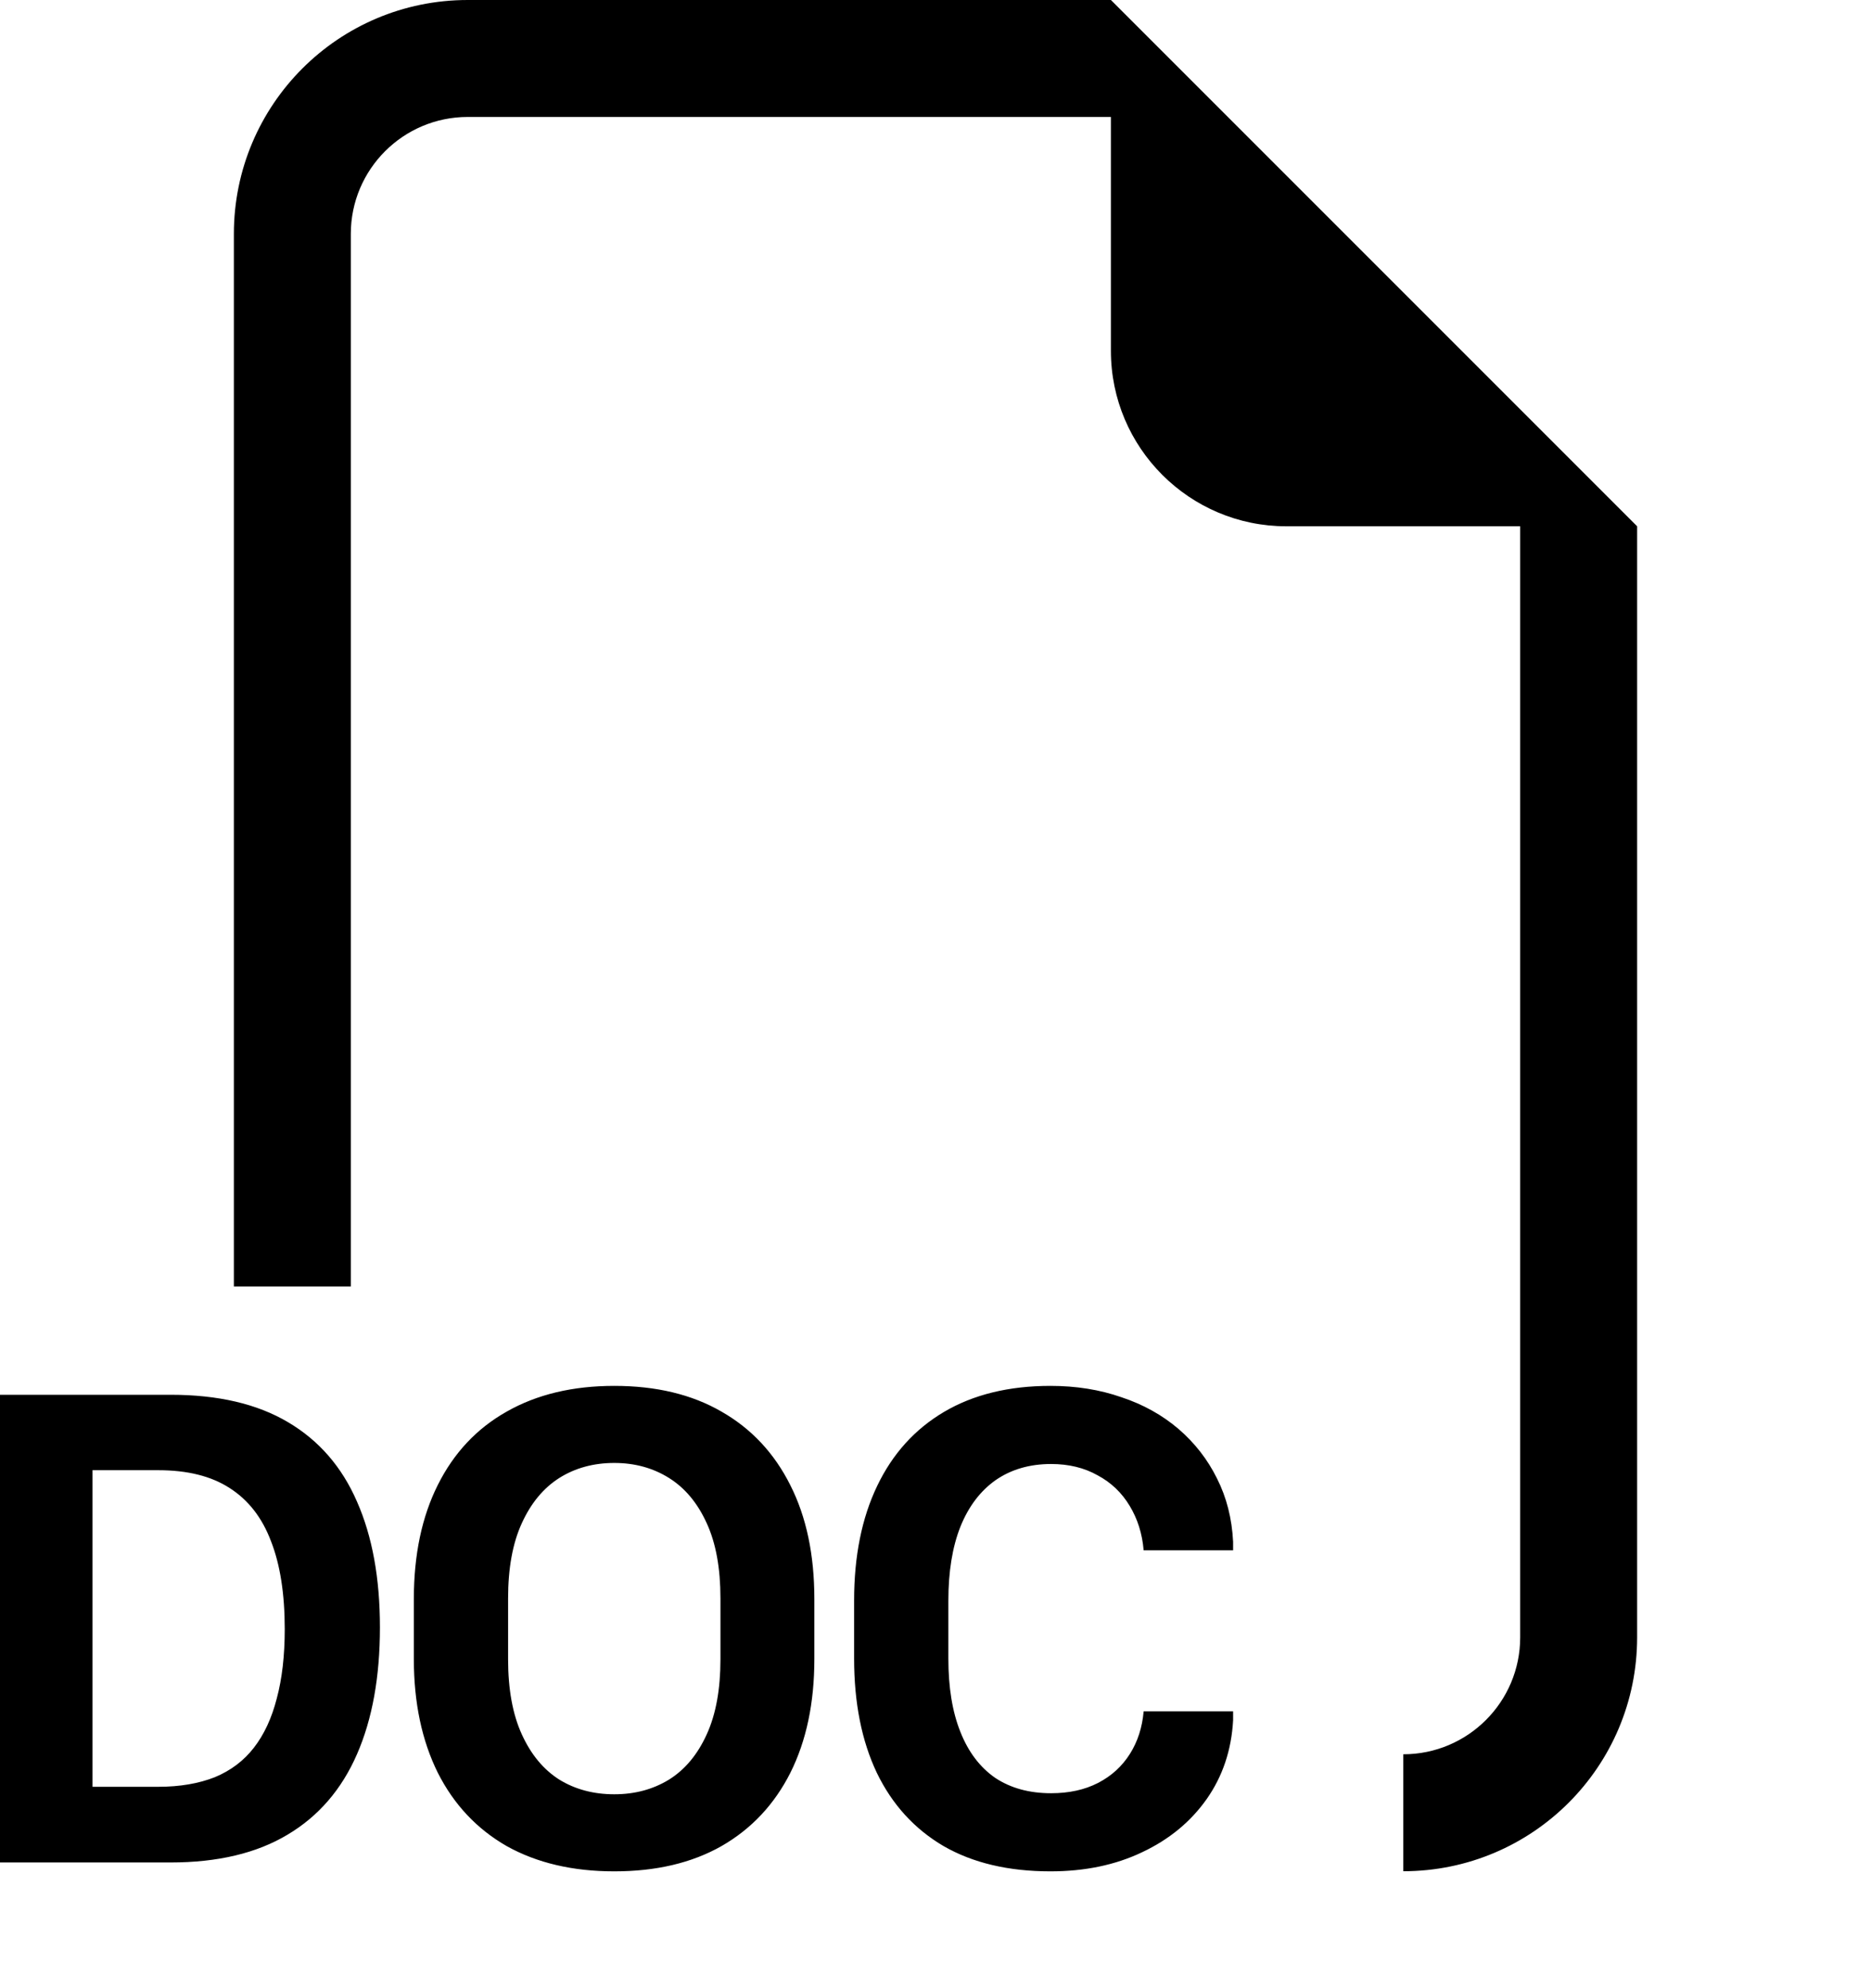 <svg width="16" height="17" viewBox="0 0 16 17" fill="none" xmlns="http://www.w3.org/2000/svg">
<path fill-rule="evenodd" clip-rule="evenodd" d="M14 4.5V14C14 15.105 13.105 16 12 16V15C12.552 15 13 14.552 13 14V4.5H11C10.172 4.5 9.5 3.828 9.5 3V1H4C3.448 1 3 1.448 3 2V11H2V2C2 0.895 2.895 0 4 0H9.5L14 4.5ZM6.161 13.666V14.188C6.161 14.444 6.122 14.658 6.044 14.829C5.966 15.001 5.859 15.13 5.722 15.216C5.585 15.3 5.429 15.342 5.253 15.342C5.076 15.342 4.918 15.3 4.782 15.216C4.647 15.13 4.54 15.001 4.462 14.829C4.384 14.658 4.345 14.444 4.345 14.188V13.666C4.345 13.409 4.384 13.195 4.462 13.025C4.54 12.853 4.647 12.724 4.782 12.638C4.918 12.552 5.076 12.509 5.253 12.509C5.429 12.509 5.585 12.552 5.722 12.638C5.859 12.724 5.966 12.853 6.044 13.025C6.122 13.195 6.161 13.409 6.161 13.666ZM6.964 14.185V13.672C6.964 13.295 6.896 12.971 6.759 12.7C6.622 12.426 6.426 12.216 6.17 12.07C5.916 11.923 5.611 11.85 5.253 11.85C4.898 11.85 4.591 11.923 4.333 12.07C4.077 12.214 3.881 12.423 3.744 12.697C3.608 12.968 3.539 13.293 3.539 13.672V14.185C3.539 14.56 3.608 14.884 3.744 15.158C3.881 15.429 4.077 15.638 4.333 15.785C4.591 15.929 4.898 16.001 5.253 16.001C5.611 16.001 5.916 15.929 6.17 15.785C6.426 15.638 6.622 15.429 6.759 15.158C6.896 14.884 6.964 14.56 6.964 14.185ZM0 11.926V15.925H1.459C1.861 15.925 2.194 15.846 2.458 15.688C2.724 15.53 2.922 15.3 3.053 14.999C3.184 14.699 3.249 14.337 3.249 13.915C3.249 13.495 3.184 13.137 3.053 12.84C2.924 12.543 2.728 12.317 2.464 12.161C2.2 12.004 1.865 11.926 1.459 11.926H0ZM0.791 12.571H1.354C1.602 12.571 1.805 12.621 1.963 12.723C2.123 12.825 2.241 12.976 2.317 13.177C2.396 13.378 2.435 13.629 2.435 13.93C2.435 14.157 2.412 14.354 2.367 14.522C2.324 14.69 2.259 14.831 2.171 14.944C2.085 15.055 1.974 15.139 1.837 15.196C1.7 15.25 1.539 15.278 1.354 15.278H0.791V12.571ZM8.213 13.054C8.144 13.228 8.11 13.439 8.11 13.687V14.182C8.11 14.428 8.144 14.637 8.213 14.809C8.281 14.981 8.381 15.112 8.511 15.202C8.644 15.29 8.803 15.333 8.989 15.333C9.141 15.333 9.275 15.304 9.39 15.245C9.506 15.185 9.596 15.102 9.663 14.996C9.729 14.891 9.768 14.77 9.78 14.633H10.545V14.671V14.709C10.531 14.963 10.456 15.188 10.319 15.383C10.182 15.577 9.999 15.728 9.768 15.837C9.538 15.947 9.276 16.001 8.983 16.001C8.624 16.001 8.319 15.929 8.069 15.785C7.819 15.638 7.629 15.429 7.498 15.158C7.369 14.886 7.304 14.561 7.304 14.182V13.684C7.304 13.305 7.37 12.979 7.501 12.706C7.632 12.432 7.822 12.221 8.072 12.073C8.324 11.924 8.628 11.85 8.983 11.85C9.202 11.85 9.404 11.882 9.59 11.947C9.777 12.009 9.94 12.1 10.079 12.219C10.217 12.338 10.327 12.479 10.407 12.641C10.489 12.803 10.535 12.984 10.545 13.183V13.221V13.256H9.78C9.768 13.114 9.728 12.987 9.66 12.875C9.593 12.764 9.503 12.677 9.387 12.615C9.272 12.55 9.139 12.518 8.989 12.518C8.805 12.518 8.647 12.564 8.514 12.656C8.384 12.748 8.283 12.88 8.213 13.054Z" fill="black"/>
</svg>
